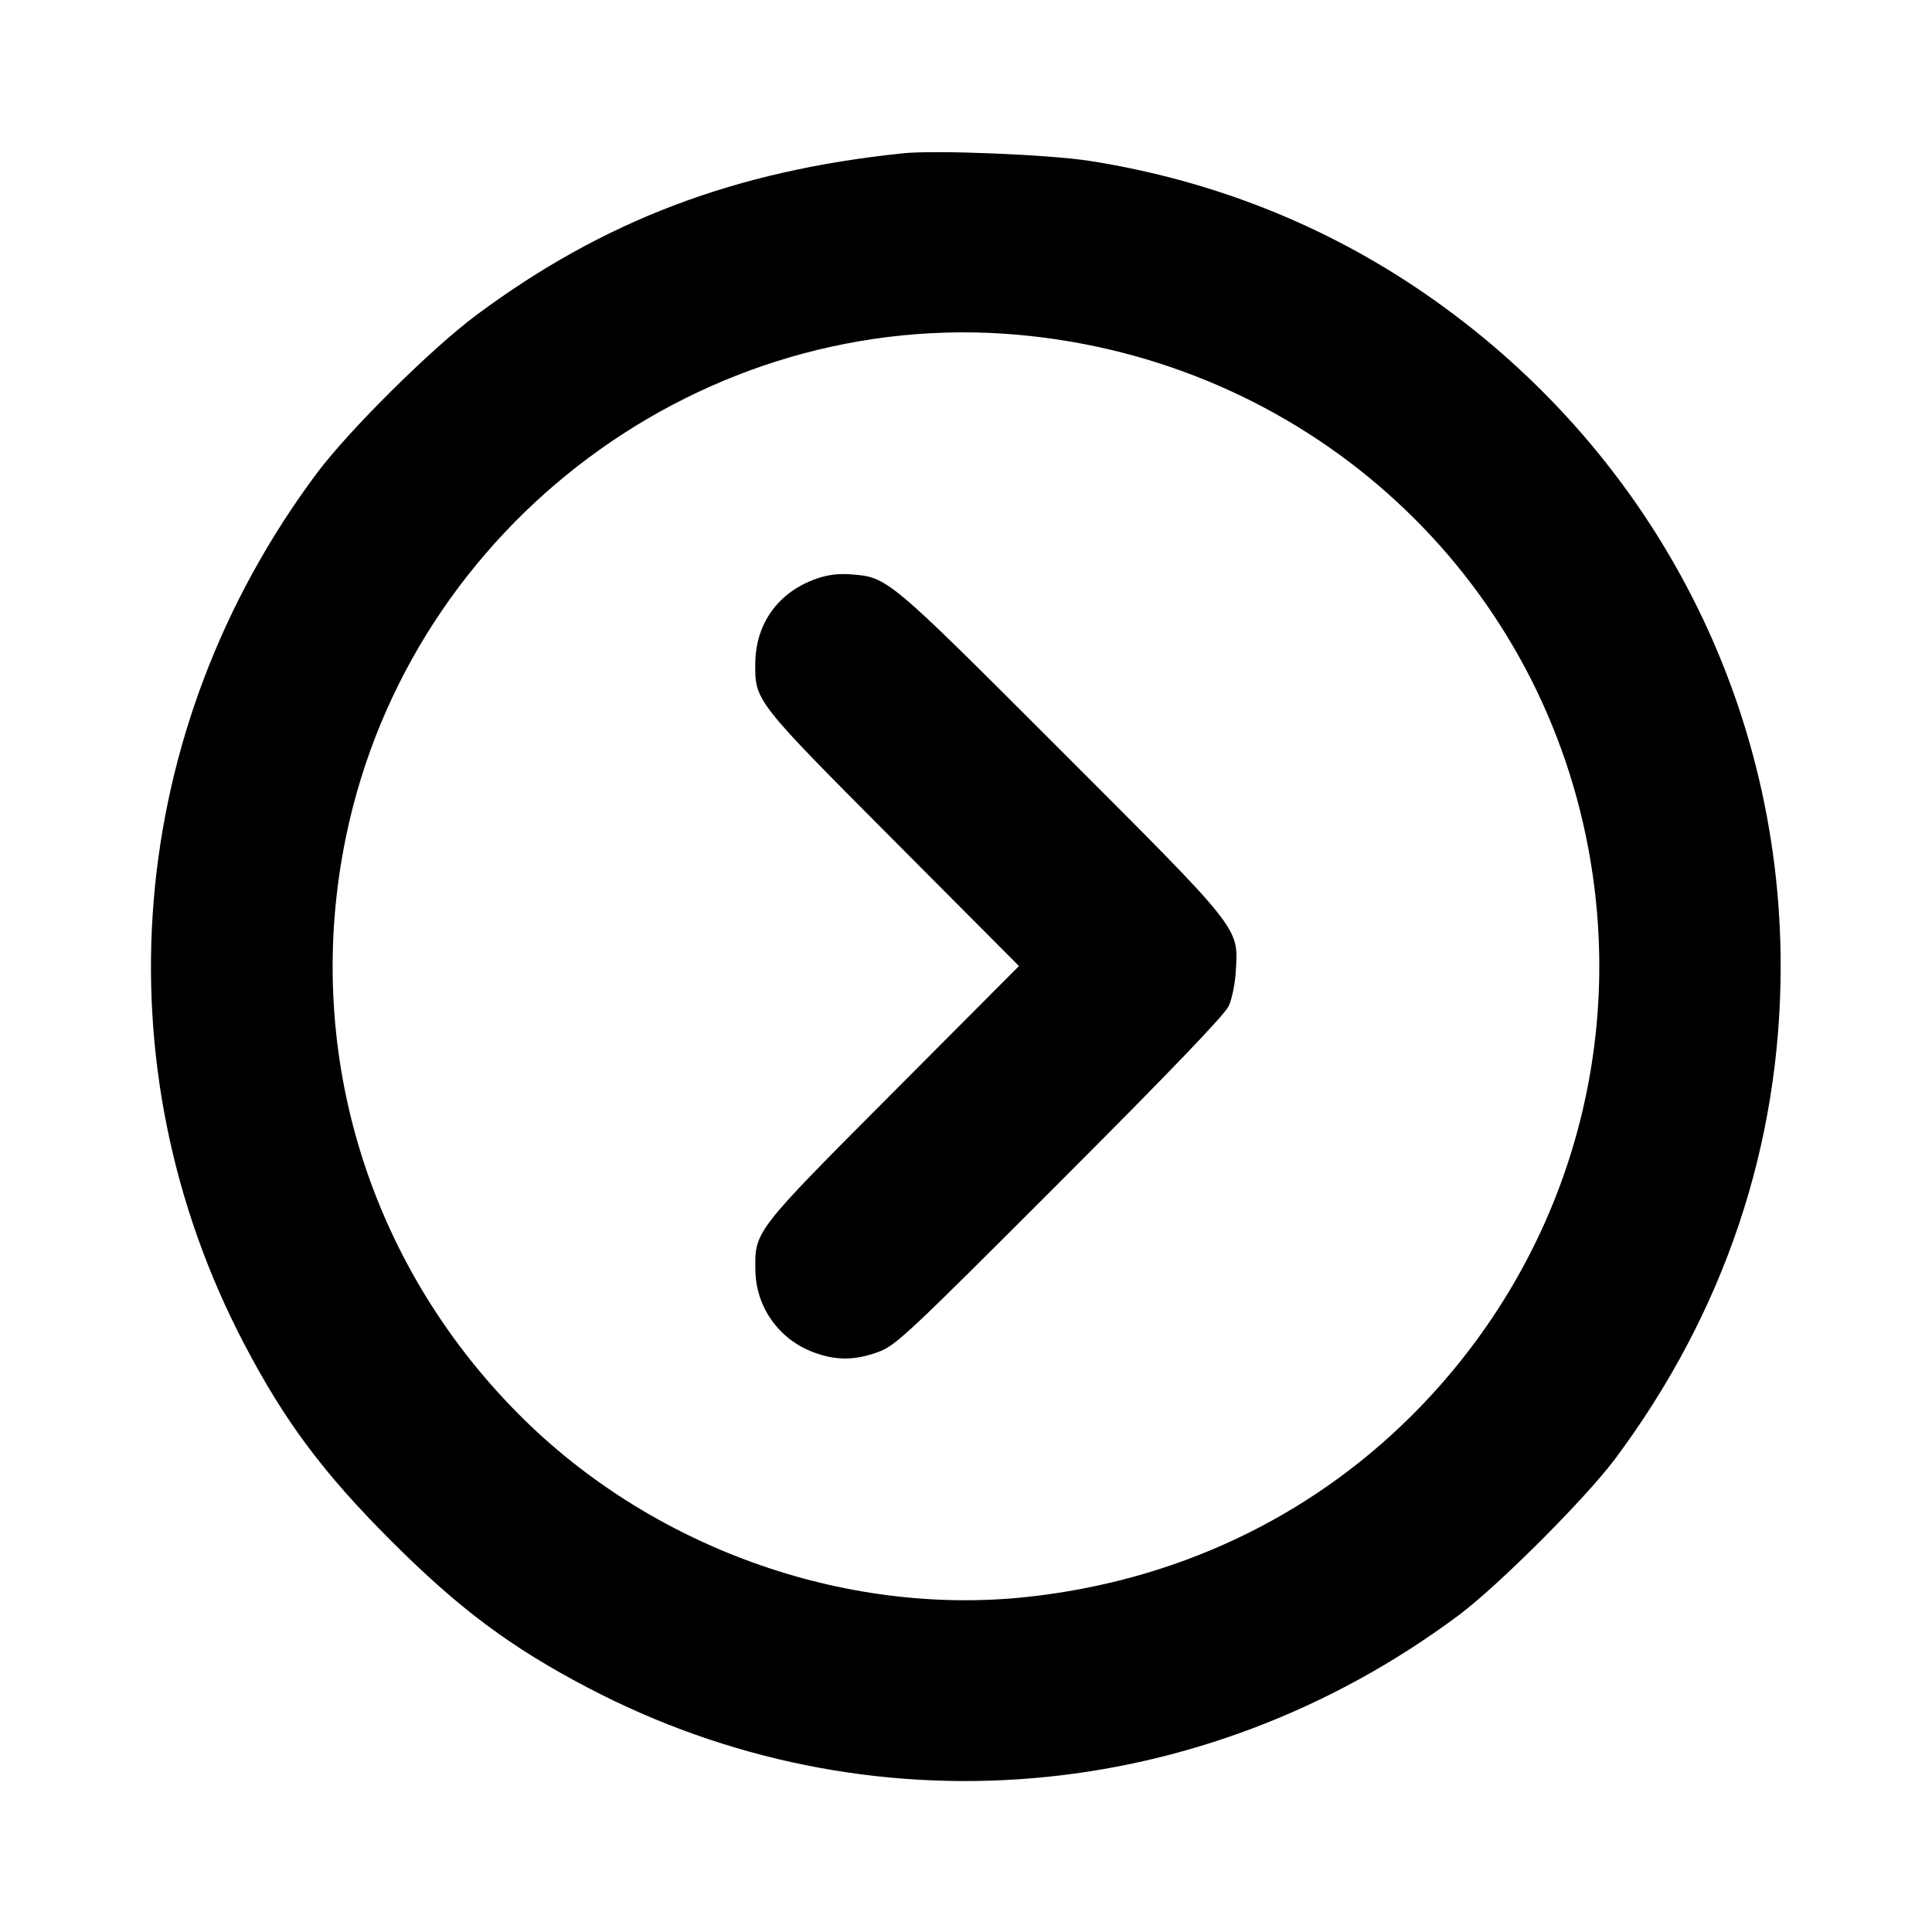 <svg fill="currentColor" viewBox="0 0 256 256" xmlns="http://www.w3.org/2000/svg"><path d="M119.680 20.310 C 97.411 22.610,80.001 29.205,63.147 41.728 C 57.186 46.157,46.223 57.026,41.973 62.720 C 16.611 96.701,12.928 141.035,32.385 178.133 C 37.761 188.385,42.832 195.175,51.828 204.172 C 60.825 213.168,67.615 218.239,77.867 223.615 C 114.965 243.072,159.250 239.395,193.280 214.031 C 198.497 210.143,210.143 198.497,214.031 193.280 C 228.489 173.882,235.947 151.668,235.947 128.000 C 235.947 92.235,218.399 59.167,188.587 38.752 C 175.422 29.738,160.539 23.864,144.427 21.325 C 139.077 20.483,124.002 19.864,119.680 20.310 M135.040 44.374 C 172.305 47.758,202.630 74.580,210.140 110.797 C 215.959 138.858,207.285 167.541,186.865 187.761 C 173.241 201.252,155.612 209.521,136.017 211.611 C 111.761 214.199,86.191 204.984,68.686 187.348 C 48.533 167.041,40.077 138.684,45.860 110.797 C 54.430 69.467,93.221 40.575,135.040 44.374 M108.131 76.696 C 103.091 78.499,100.135 82.609,100.078 87.893 C 100.025 92.860,100.046 92.886,118.340 111.256 L 135.020 128.005 118.336 144.749 C 99.901 163.251,100.014 163.105,100.091 168.320 C 100.163 173.185,103.194 177.465,107.782 179.181 C 110.757 180.295,113.253 180.285,116.357 179.150 C 118.684 178.300,120.076 176.997,140.414 156.644 C 154.925 142.121,162.261 134.481,162.796 133.333 C 163.252 132.355,163.663 130.320,163.761 128.564 C 164.078 122.825,164.541 123.406,140.461 99.325 C 117.522 76.384,117.628 76.473,112.688 76.102 C 111.061 75.980,109.600 76.170,108.131 76.696 " stroke="none" fill-rule="evenodd"></path></svg>